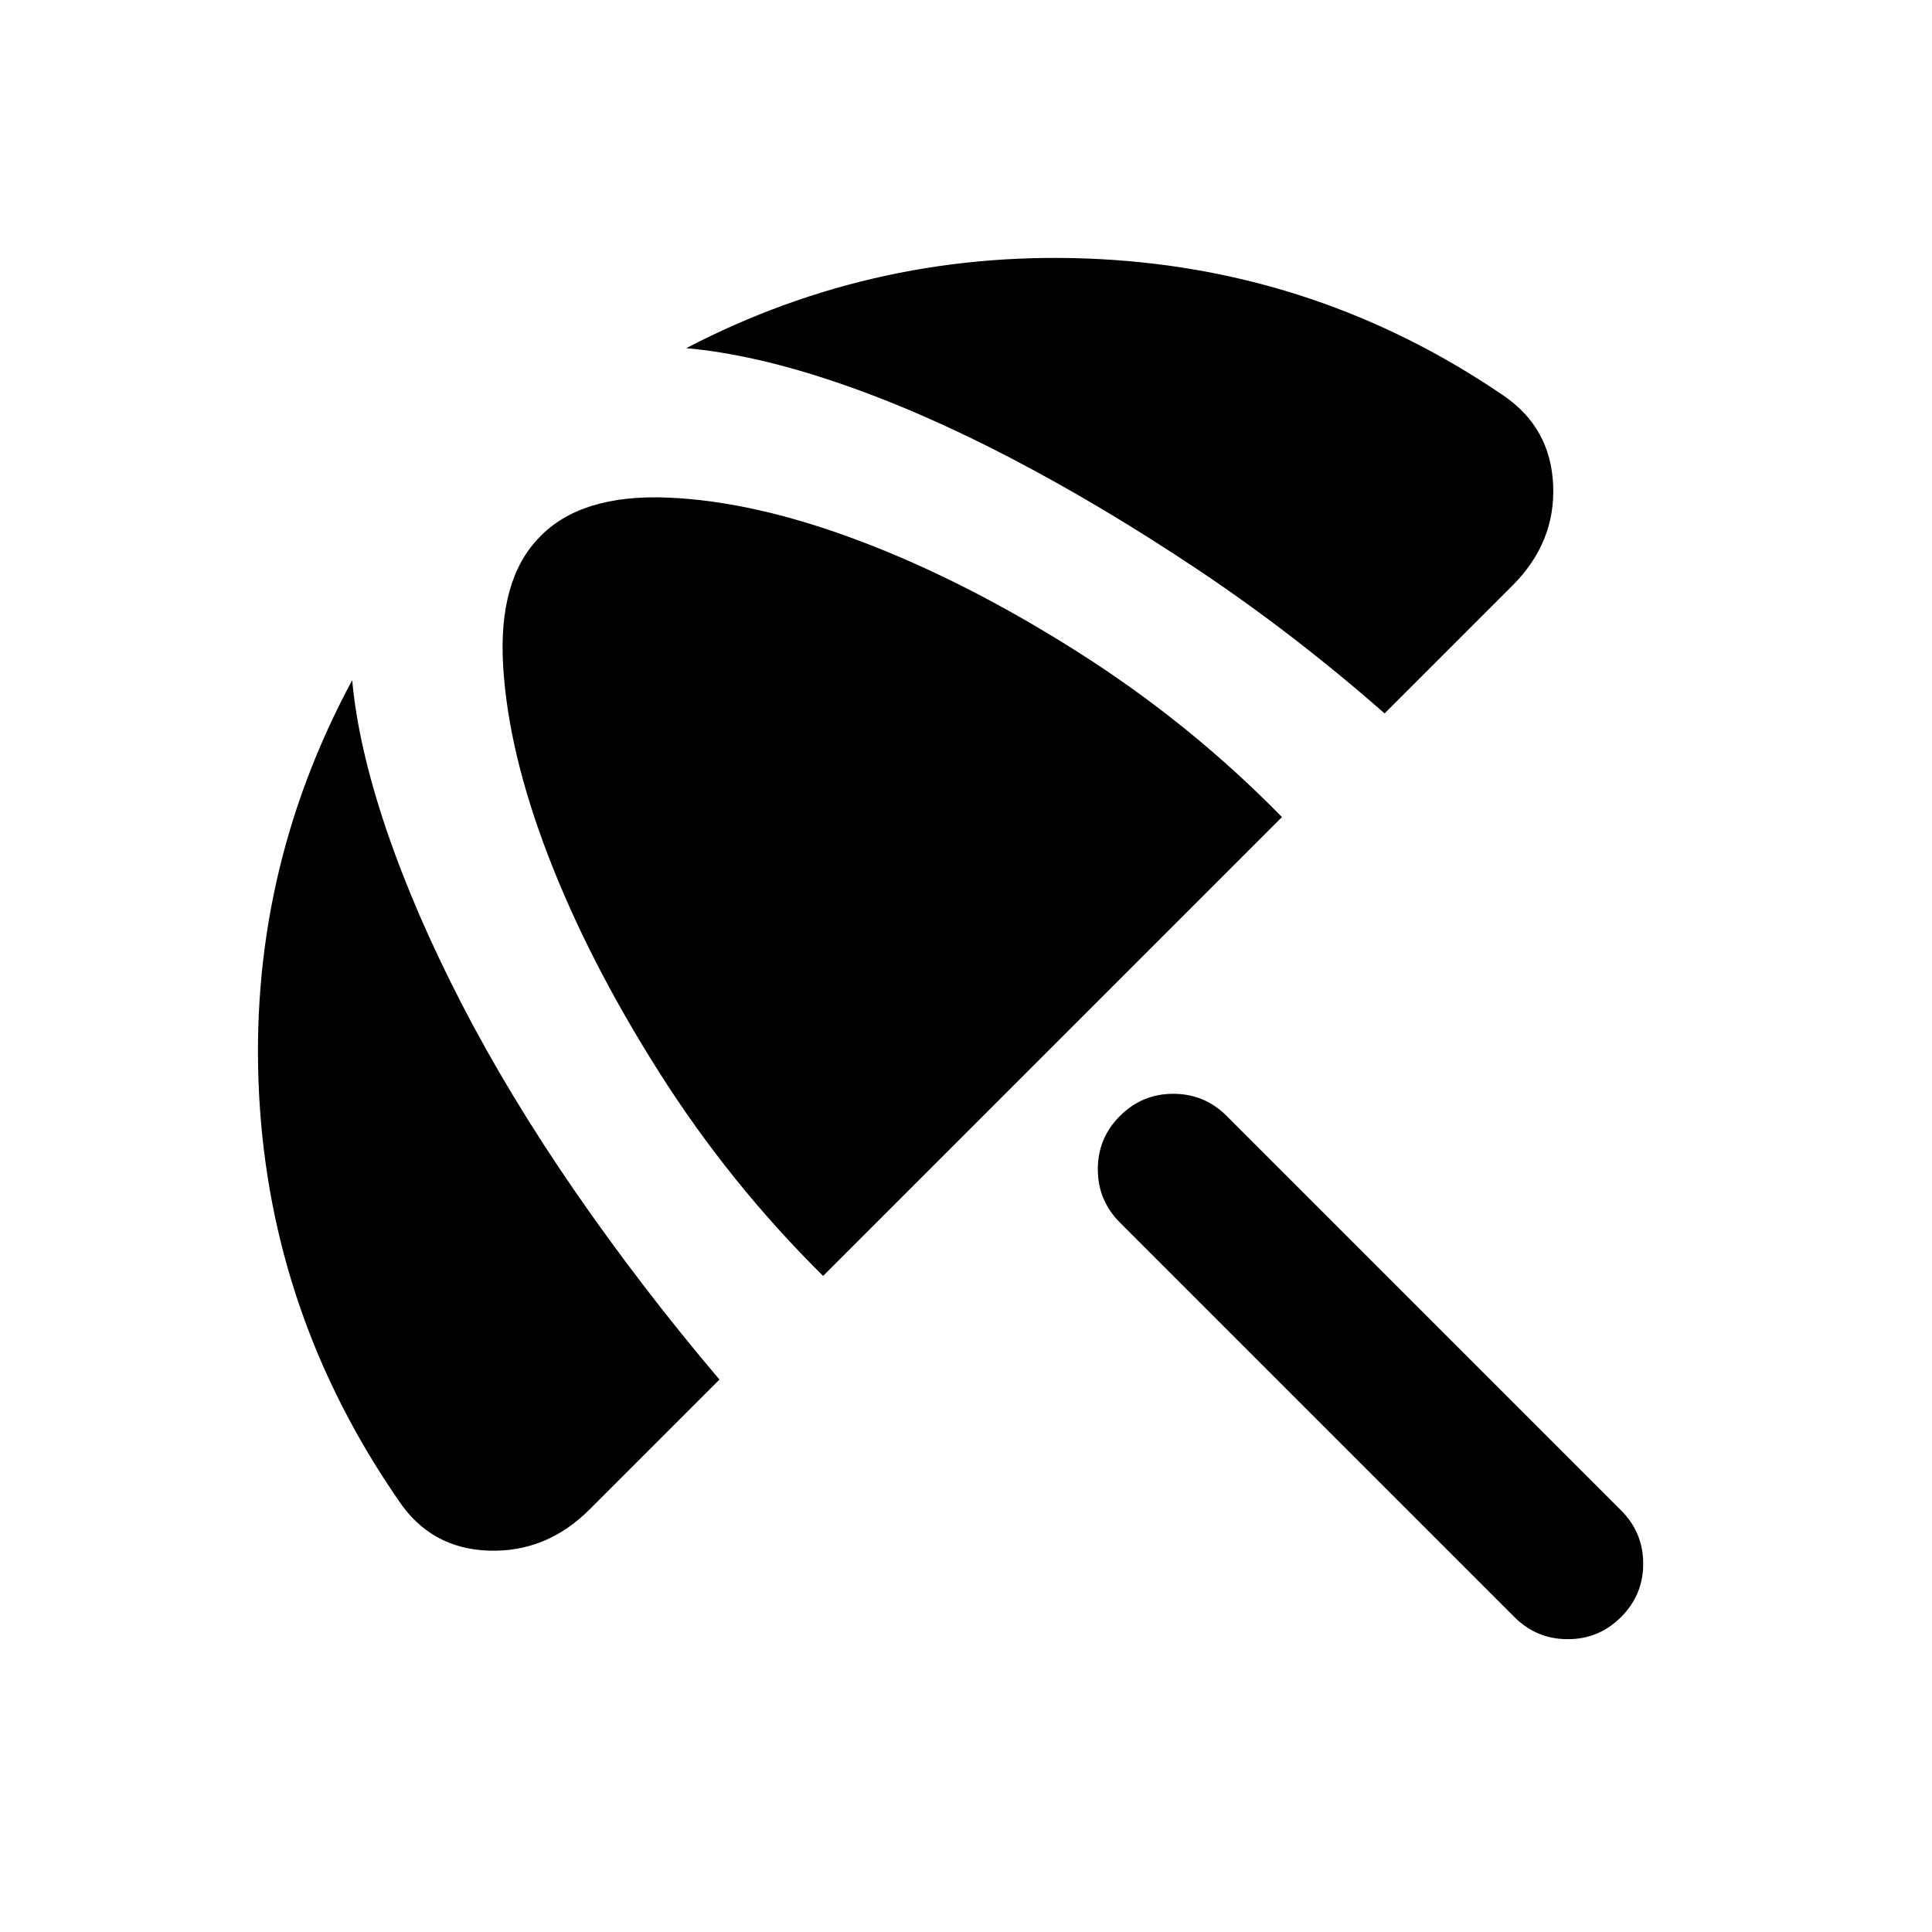 <svg xmlns="http://www.w3.org/2000/svg" height="24" viewBox="0 -960 960 960" width="24"><path d="m752.5-156.5-196-196q-11-11-11-26.5t11-26.5q11-11 26.5-11t26.5 11l196 196q11 11 11 26.5t-11 26.5q-11 11-26.5 11t-26.5-11ZM293-210q-21.5 21.5-50.25 20.5t-44.75-25q-63.5-92-69.25-201.5T175-622q3 33 17 74.25T229.5-461q23.5 45.5 56.25 93t71.75 93.5L293-210Zm116-116q-46.5-46-81.5-101.25t-55-107.25q-20-52-22.5-94.75T268-693q20.5-21.5 63.75-19.75t96 21.75Q480.5-671 536-635.75T637-554L409-326Zm338-437.5q23.5 16 24.75 44.5t-20.25 50L688-605.5q-45-39.5-92.5-71.25t-93-55.5Q457-756 415.75-770T341-787q96-50 205.5-44.25T747-763.5Z"/></svg>